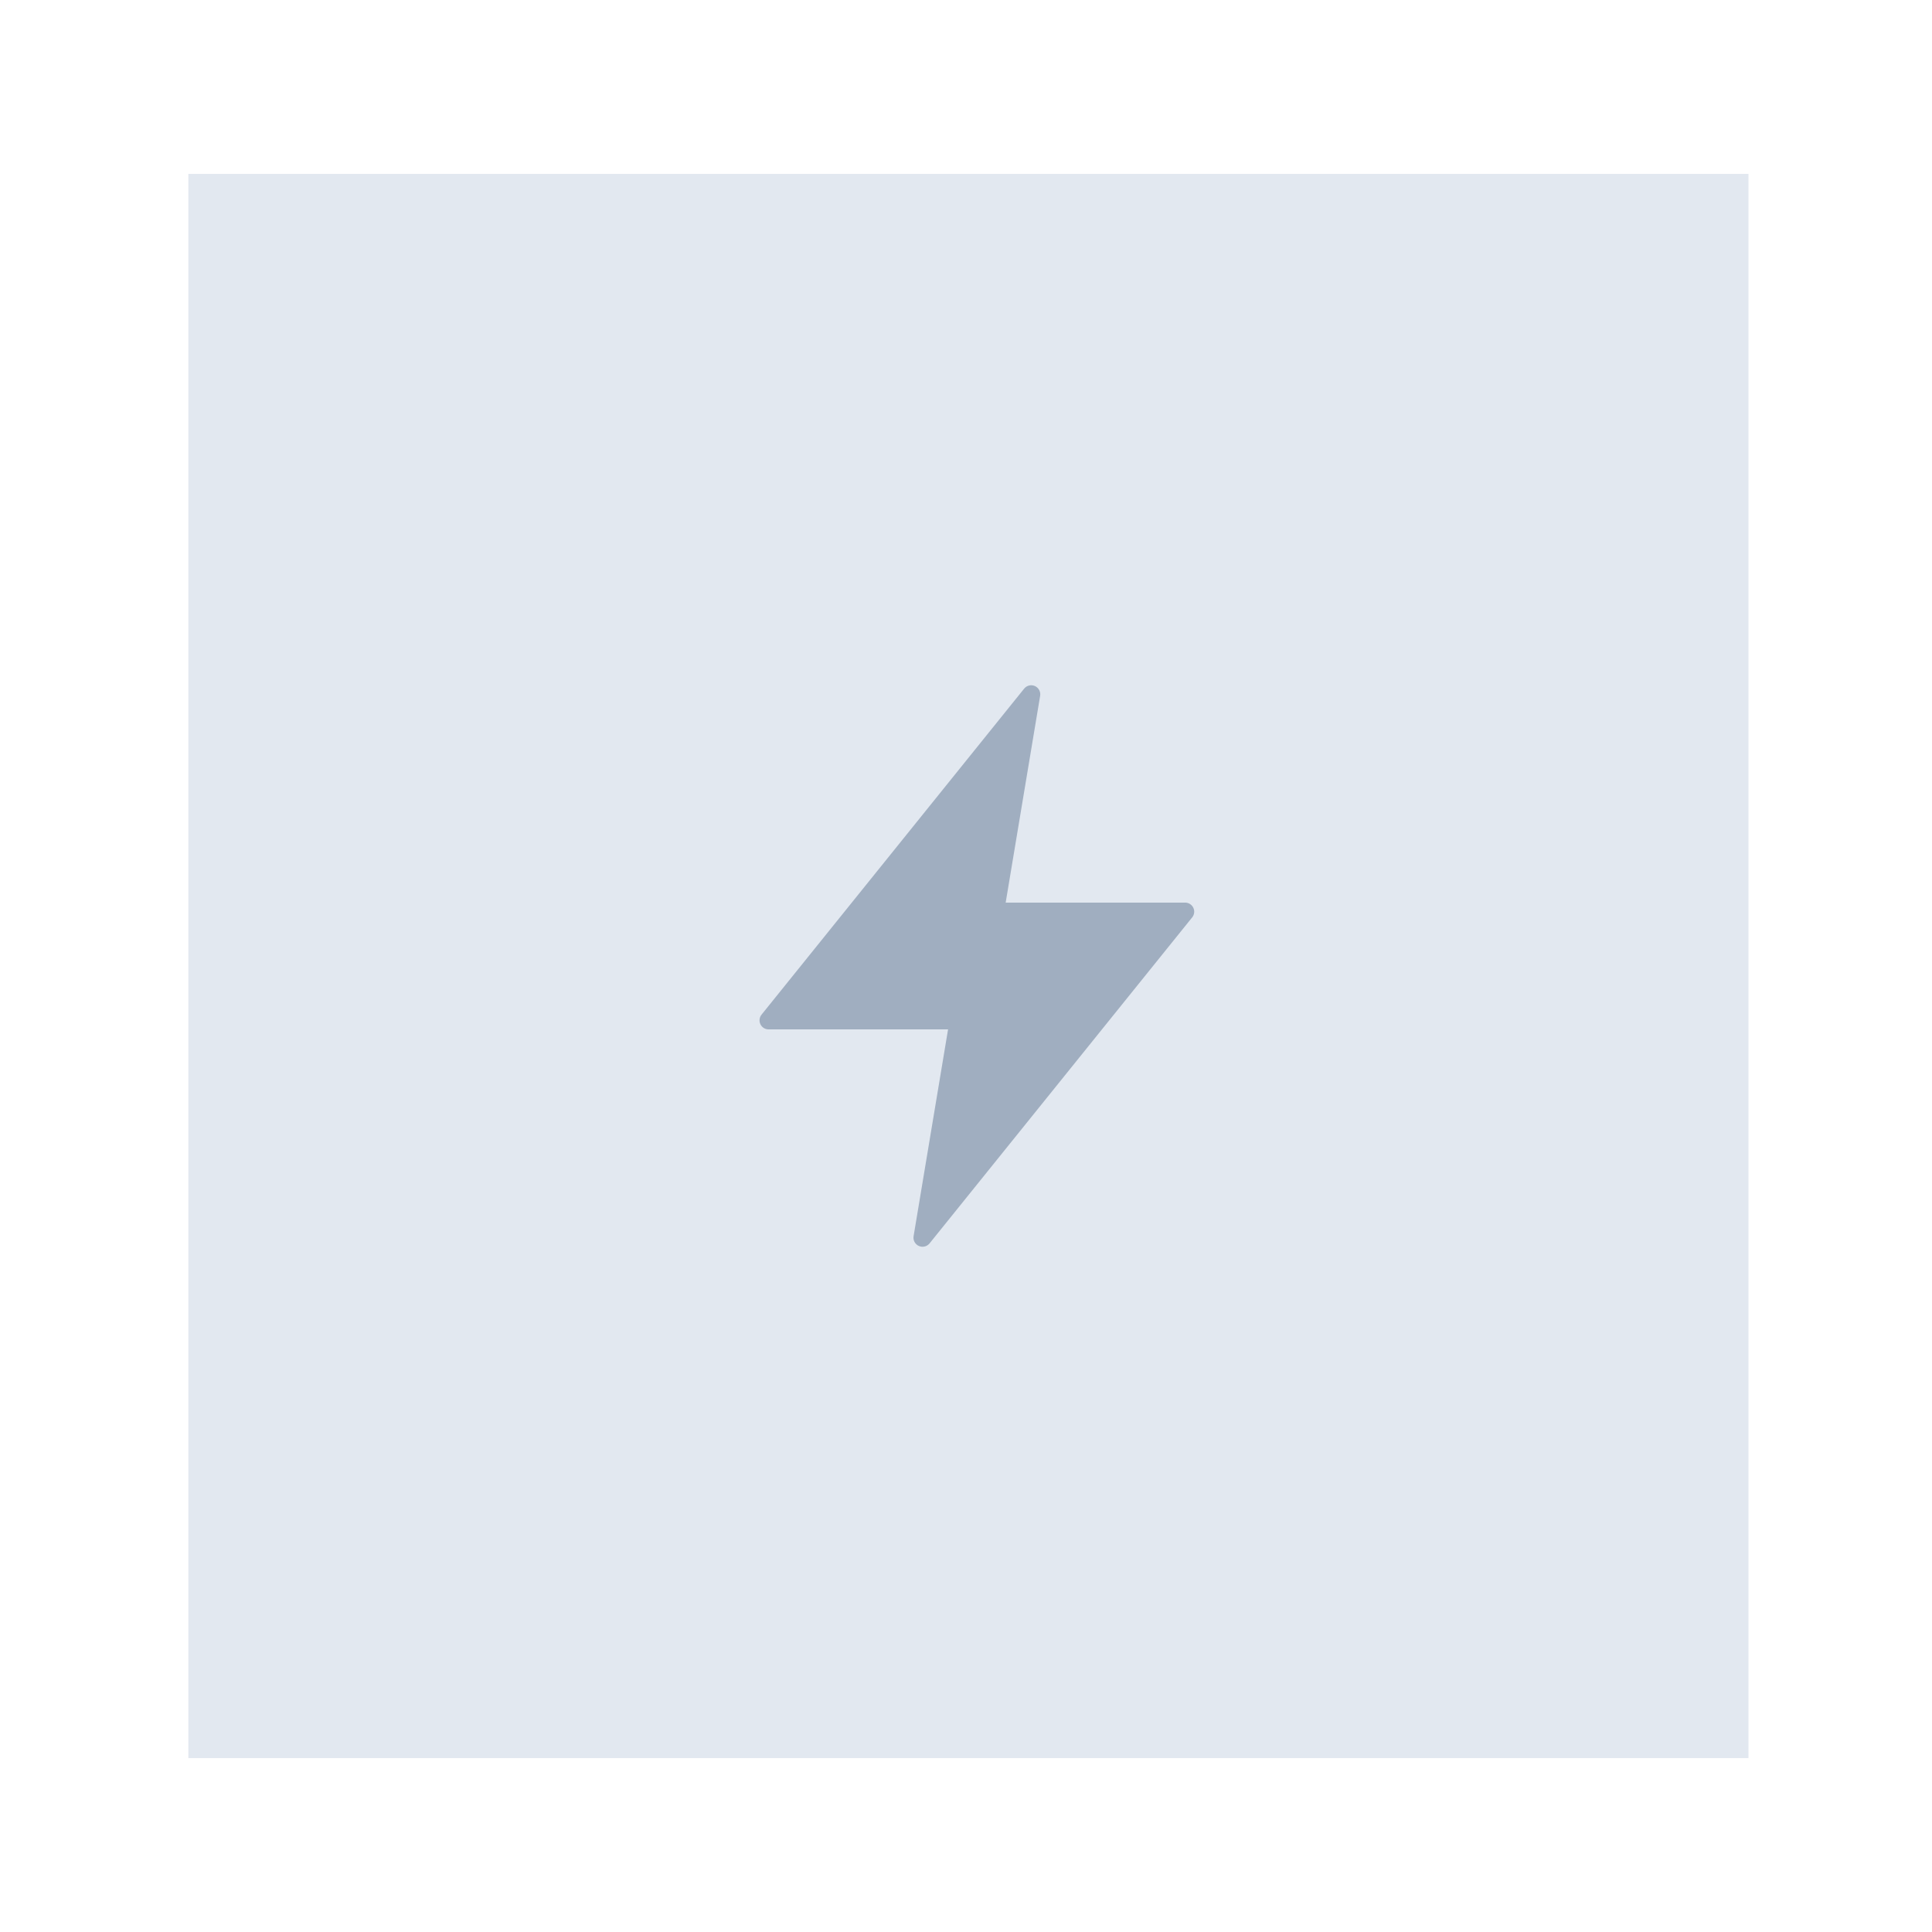 <svg width="400" height="400" viewBox="0 0 400 400" fill="none" xmlns="http://www.w3.org/2000/svg">
<rect width="400" height="400" fill="white"/>
<rect x="39" y="36" width="323" height="328" fill="#E2E8F0"/>
<path d="M247.063 187.94C246.91 187.622 246.671 187.353 246.372 187.164C246.074 186.976 245.728 186.876 245.375 186.875H208.214L215.351 144.059C215.419 143.651 215.35 143.231 215.154 142.865C214.958 142.5 214.647 142.21 214.269 142.04C213.891 141.871 213.467 141.831 213.064 141.928C212.661 142.024 212.301 142.252 212.041 142.574L157.666 210.074C157.445 210.35 157.305 210.682 157.265 211.033C157.224 211.384 157.283 211.74 157.435 212.059C157.588 212.378 157.827 212.647 158.126 212.836C158.425 213.024 158.772 213.125 159.125 213.125H196.286L189.149 255.941C189.08 256.35 189.149 256.771 189.345 257.136C189.541 257.502 189.852 257.793 190.231 257.963C190.61 258.133 191.034 258.172 191.438 258.075C191.841 257.978 192.201 257.749 192.461 257.426L246.836 189.926C247.057 189.65 247.196 189.317 247.236 188.966C247.276 188.614 247.216 188.259 247.063 187.94Z" fill="#A0AEC0"/>
</svg>
